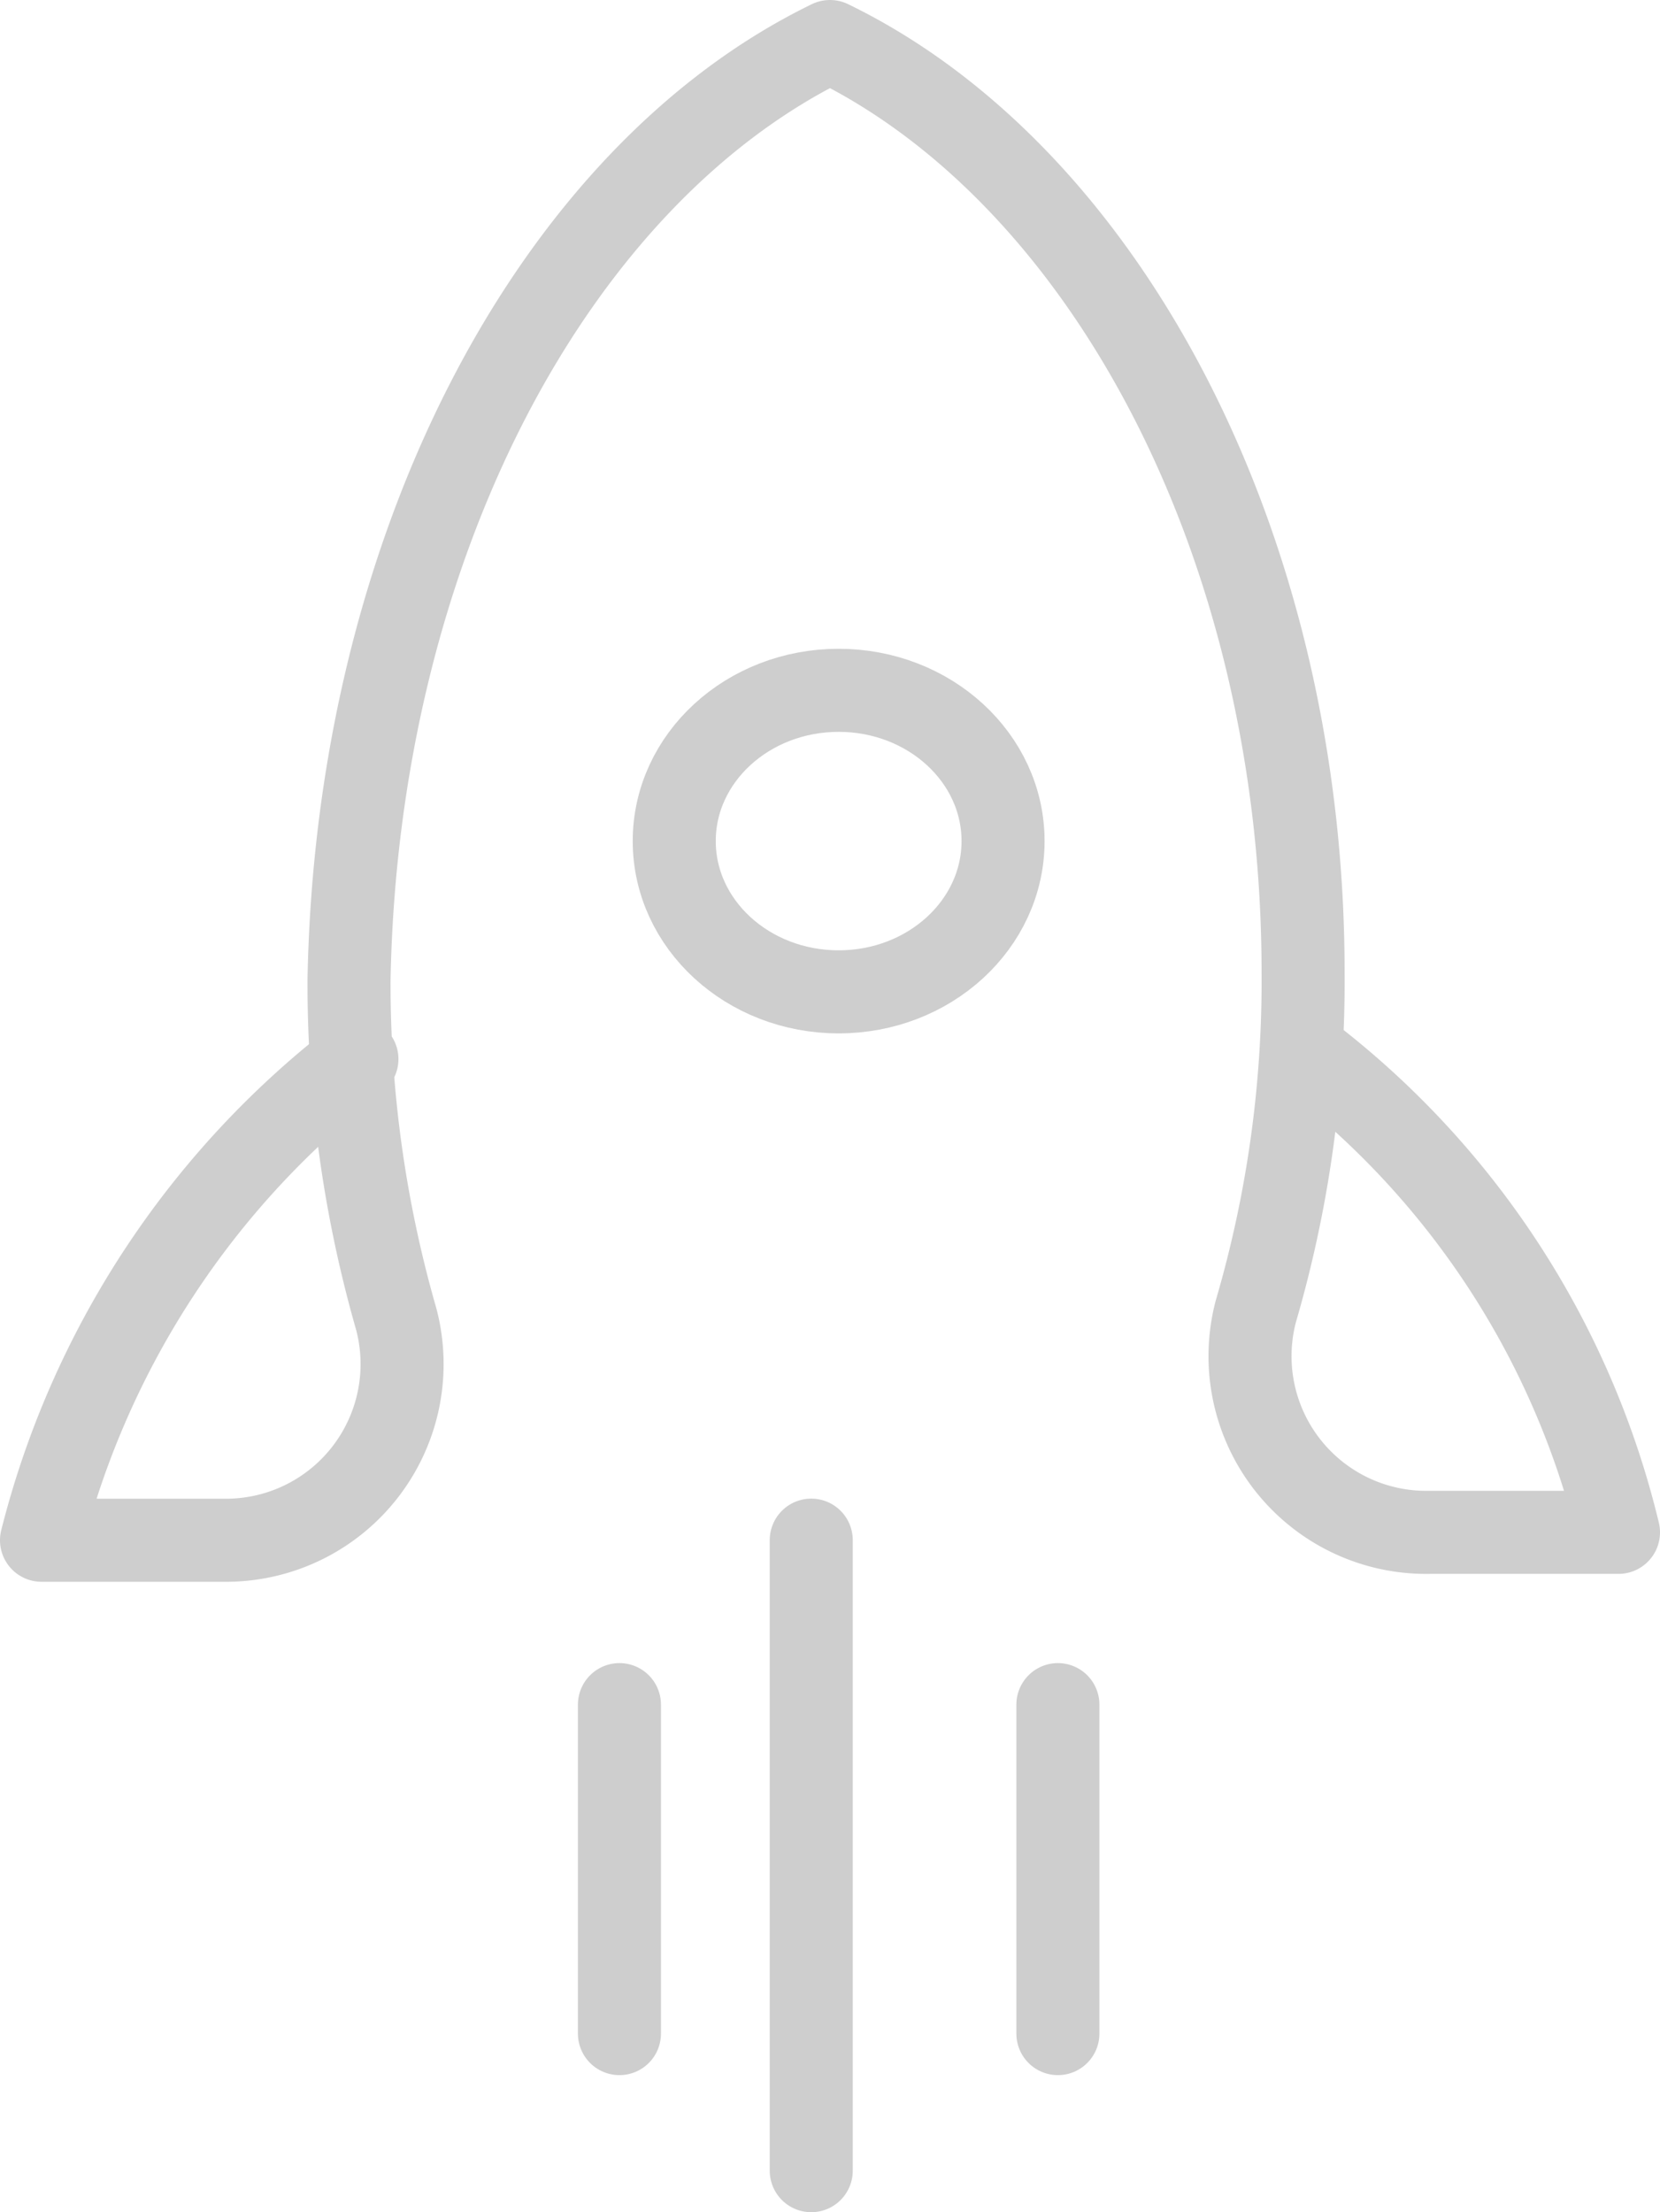 <svg xmlns="http://www.w3.org/2000/svg" width="59.975" height="79.894" viewBox="0 0 59.975 79.894">
  <g id="_7282804081595601825" data-name="7282804081595601825" transform="translate(1.5 1.5)">
    <ellipse id="Ellipse_4" data-name="Ellipse 4" cx="5.94" cy="5.445" rx="5.94" ry="5.445" transform="translate(22.86 23.431)" fill="none" stroke="#cecece" stroke-linecap="round" stroke-linejoin="round" stroke-miterlimit="10" stroke-width="3"/>
    <path id="Path_78010" data-name="Path 78010" d="M17.395,39.749A31.763,31.763,0,0,0,6,57.126h6.552a6.363,6.363,0,0,0,6.267-7.976A43.876,43.876,0,0,1,17.11,36.9C17.395,21.232,24.517,7.843,34.487,3,44.458,7.843,51.58,21.232,51.58,36.615a42.437,42.437,0,0,1-1.709,12.25,6.363,6.363,0,0,0,6.267,7.976h6.837A30.782,30.782,0,0,0,51.58,39.464" transform="translate(-6 -3)" fill="none" stroke="#cecece" stroke-linecap="round" stroke-linejoin="round" stroke-miterlimit="10" stroke-width="3"/>
    <line id="Line_17" data-name="Line 17" y2="22.771" transform="translate(27.81 54.123)" fill="none" stroke="#cecece" stroke-linecap="round" stroke-linejoin="round" stroke-miterlimit="10" stroke-width="3"/>
    <line id="Line_18" data-name="Line 18" y2="11.881" transform="translate(20.88 60.063)" fill="none" stroke="#cecece" stroke-linecap="round" stroke-linejoin="round" stroke-miterlimit="10" stroke-width="3"/>
    <line id="Line_19" data-name="Line 19" y2="11.881" transform="translate(36.721 60.063)" fill="none" stroke="#cecece" stroke-linecap="round" stroke-linejoin="round" stroke-miterlimit="10" stroke-width="3"/>
  </g>
</svg>
